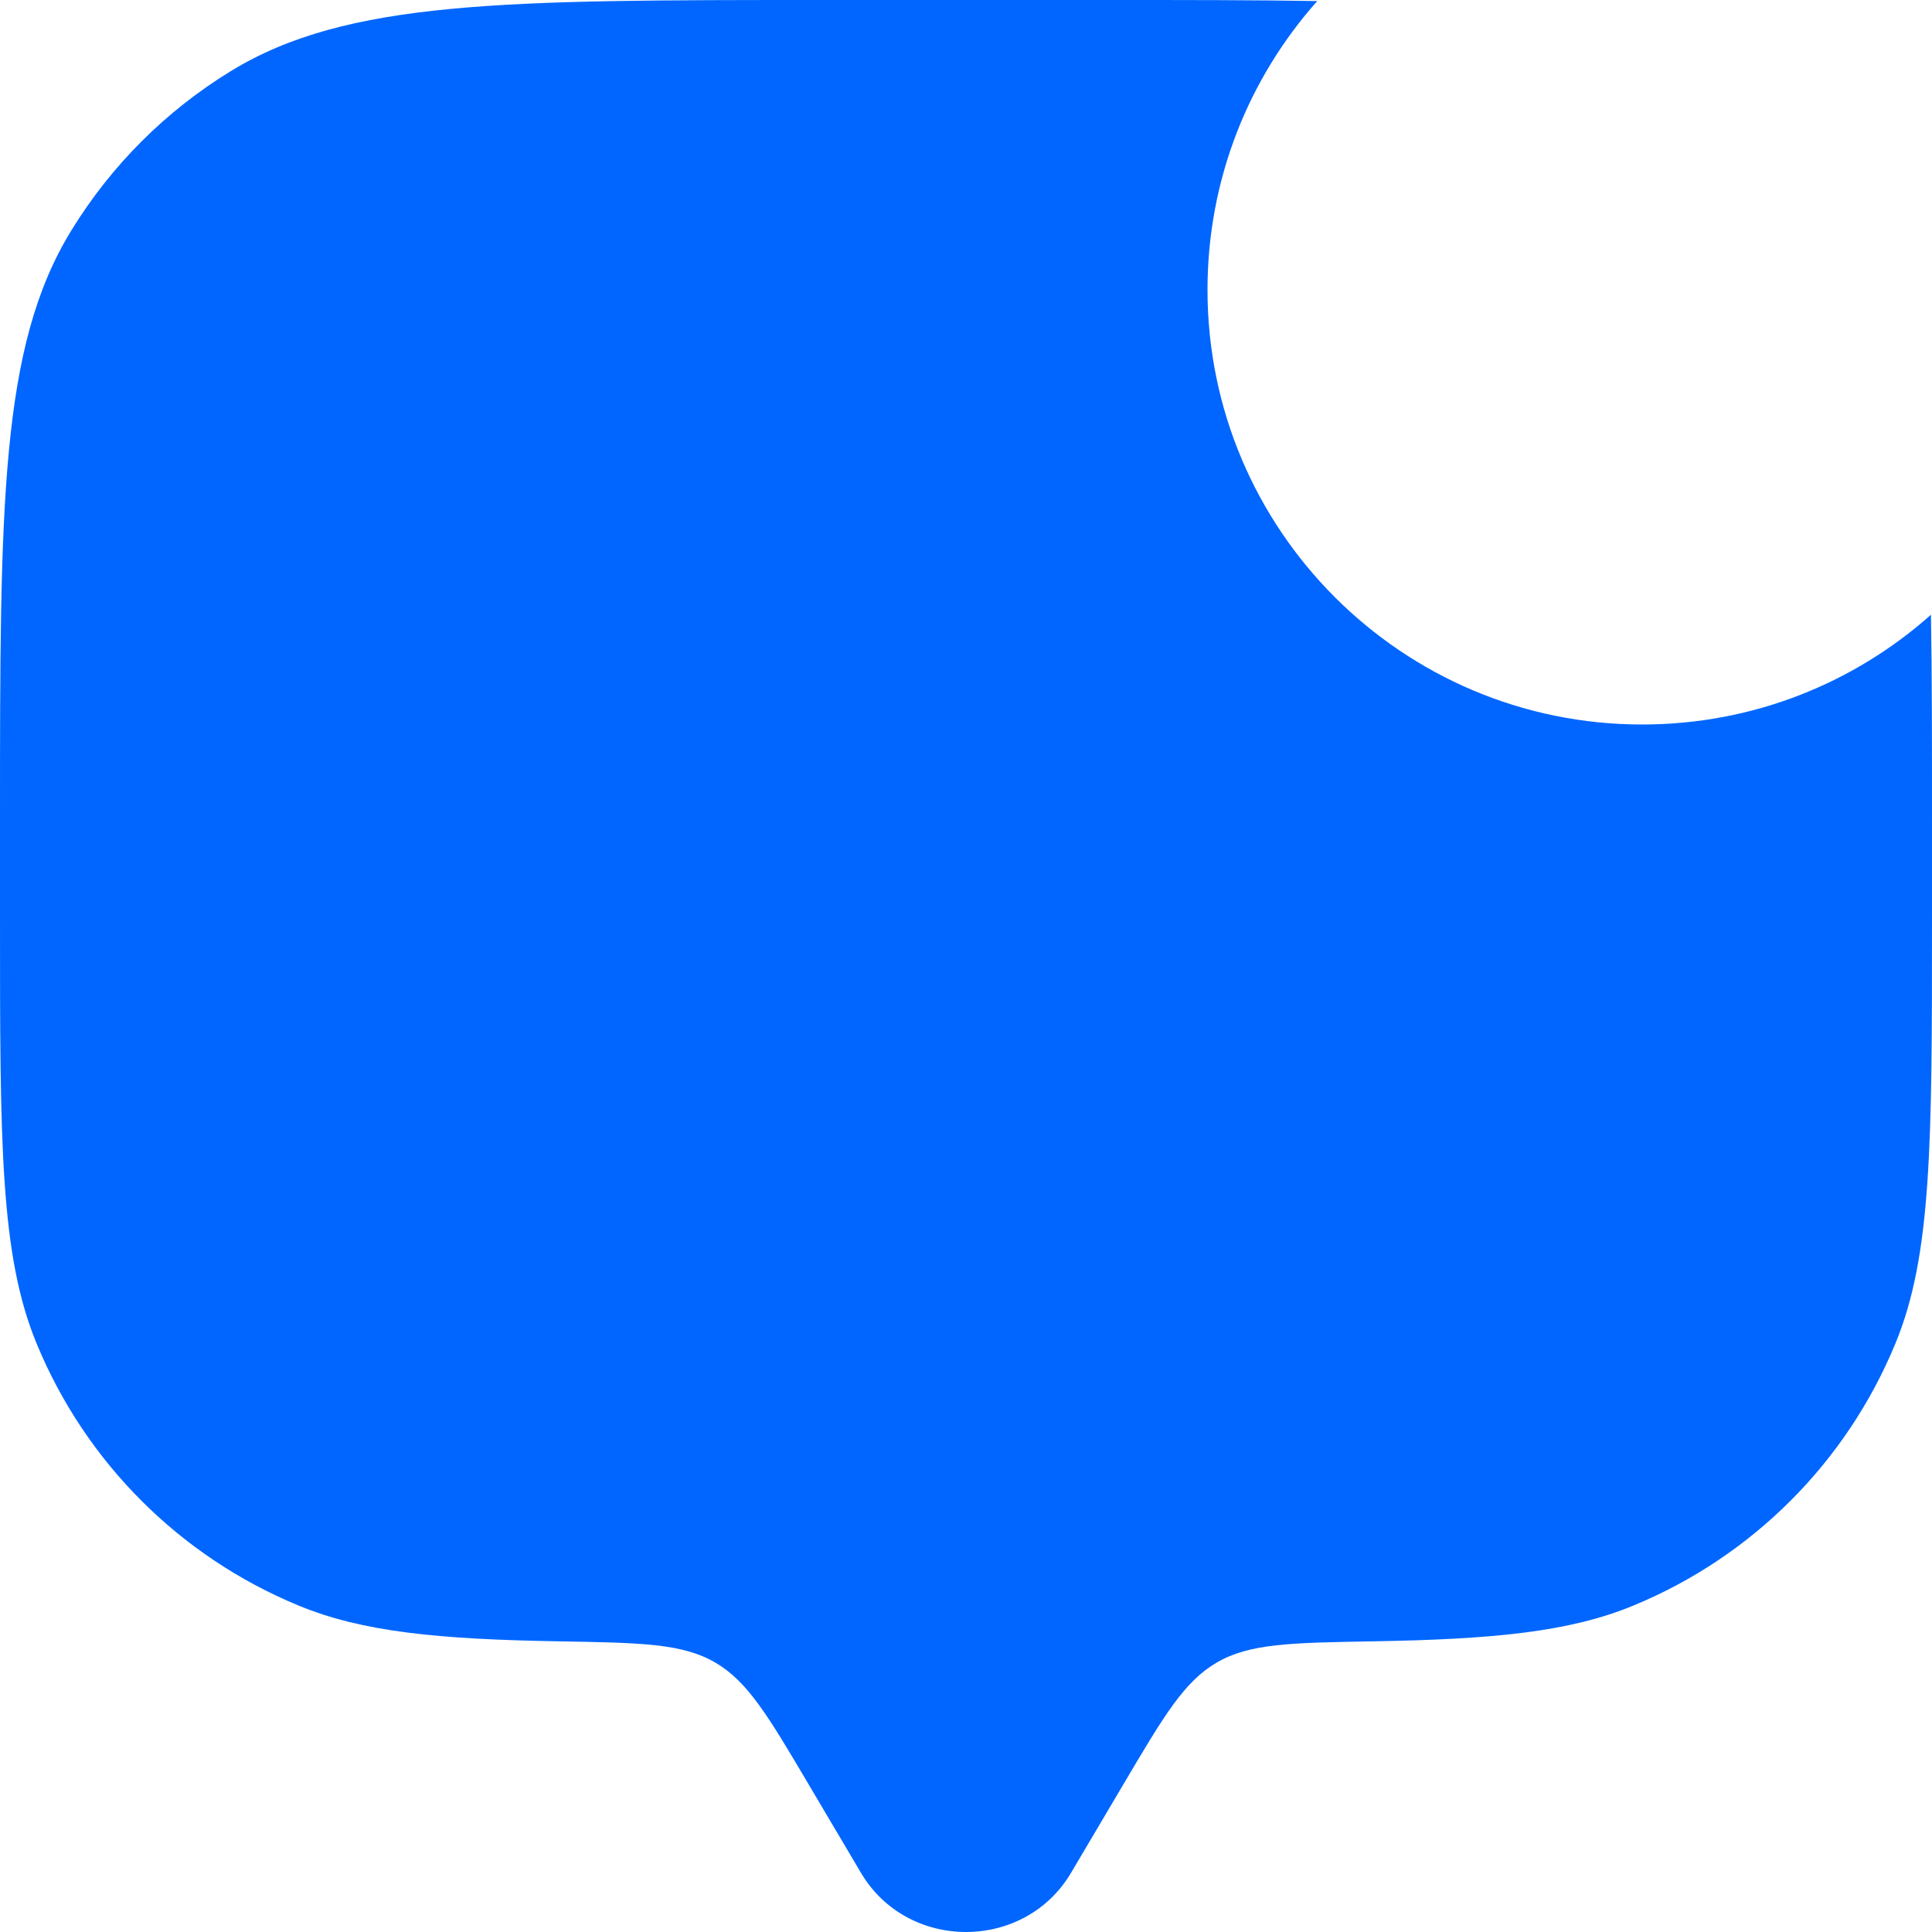 <svg width="20" height="20" viewBox="0 0 20 20" fill="none" xmlns="http://www.w3.org/2000/svg">
<path d="M13.636 0.011C13.011 1.02445e-07 12.305 0 11.5 0H8.5C5.227 0 3.59 -5.96047e-08 2.388 0.737C1.715 1.149 1.149 1.715 0.737 2.388C-5.96046e-08 3.59 0 5.227 0 8.5V9.5C0 11.83 -2.98023e-08 12.995 0.381 13.913C0.888 15.139 1.861 16.112 3.087 16.619C3.747 16.893 4.534 16.97 5.79 16.991C6.64 17.006 7.065 17.013 7.403 17.21C7.74 17.406 7.951 17.761 8.371 18.472L8.913 19.388C9.396 20.204 10.604 20.204 11.087 19.388L11.629 18.472C12.049 17.761 12.259 17.406 12.597 17.21C12.935 17.013 13.36 17.006 14.21 16.991C15.466 16.97 16.253 16.893 16.913 16.619C18.139 16.112 19.112 15.139 19.619 13.913C20 12.995 20 11.83 20 9.5V8.5C20 7.695 20 6.989 19.989 6.364C19.194 7.071 18.147 7.5 17 7.5C14.515 7.5 12.5 5.485 12.5 3C12.5 1.853 12.929 0.806 13.636 0.011Z" fill="#0066FF"/>
</svg>
